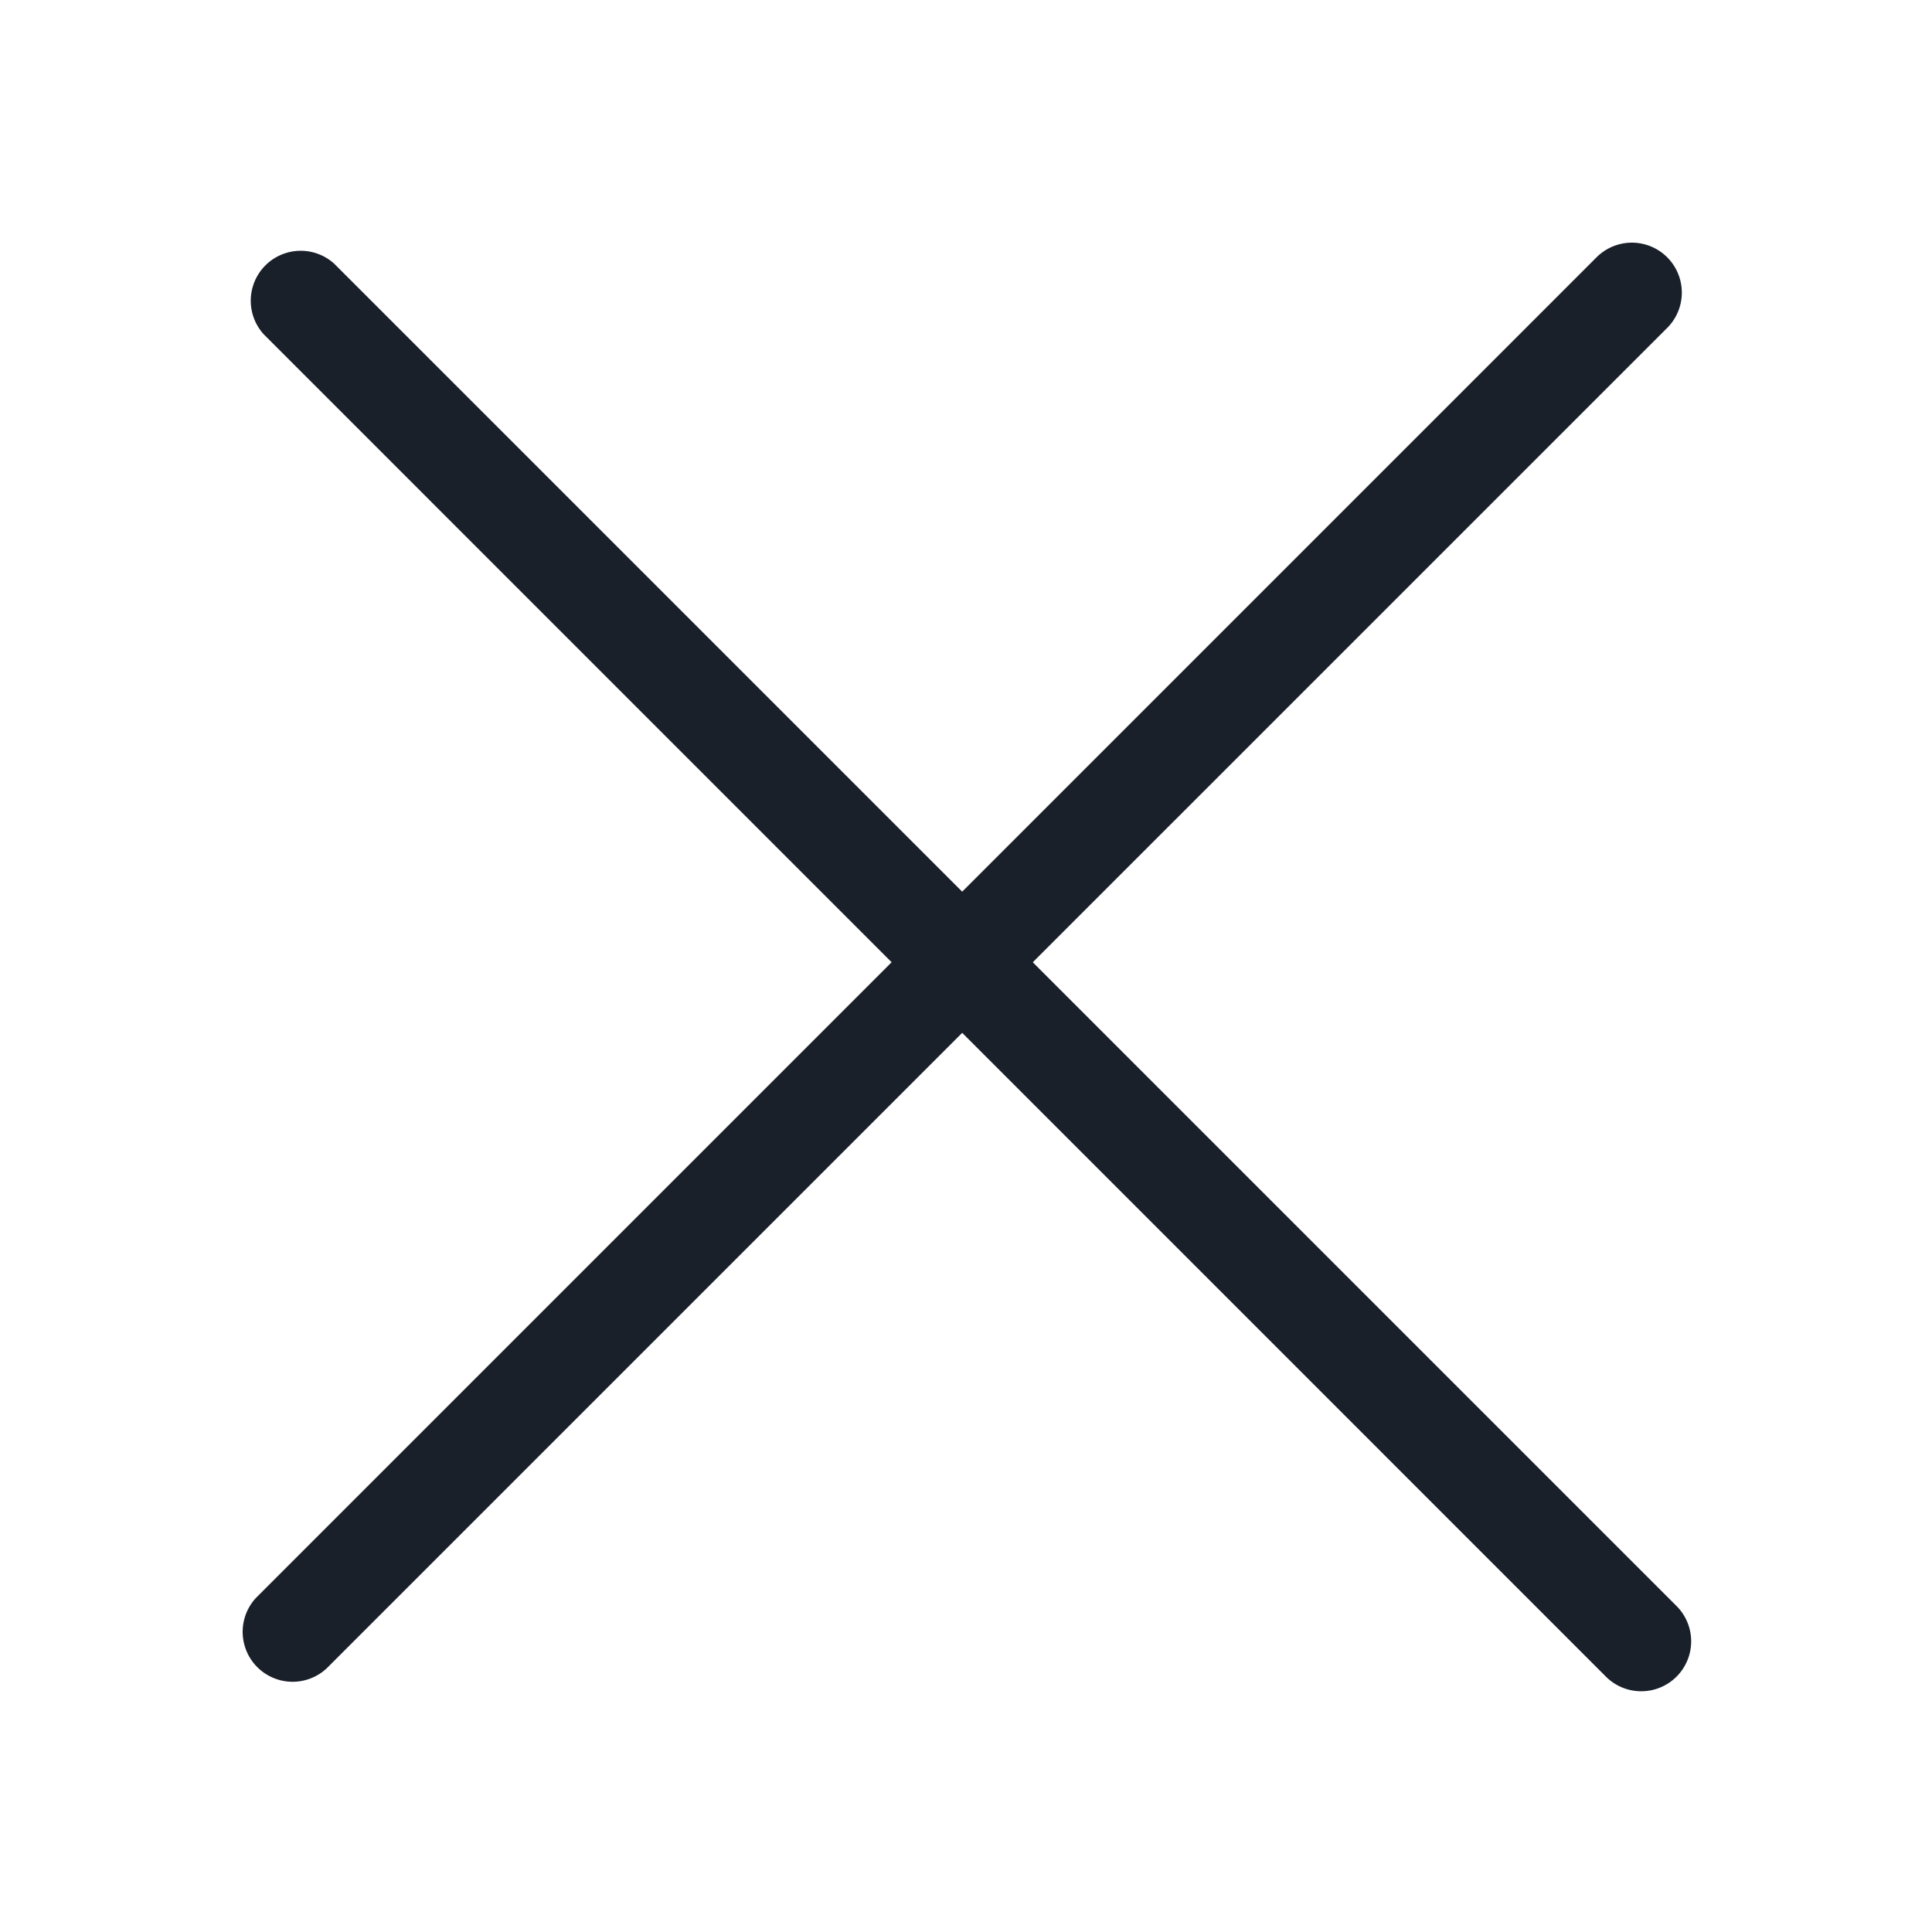 <svg width="40" height="40" fill="none" xmlns="http://www.w3.org/2000/svg"><path d="M5.459 6.92A1.034 1.034 0 016.92 5.46l27.776 27.776a1.034 1.034 0 11-1.462 1.462L5.46 6.921z" fill="#19202A"/><path d="M33.08 5.303a1.034 1.034 0 011.461 1.462L6.765 34.54a1.034 1.034 0 01-1.462-1.461L33.079 5.303z" fill="#19202A"/></svg>